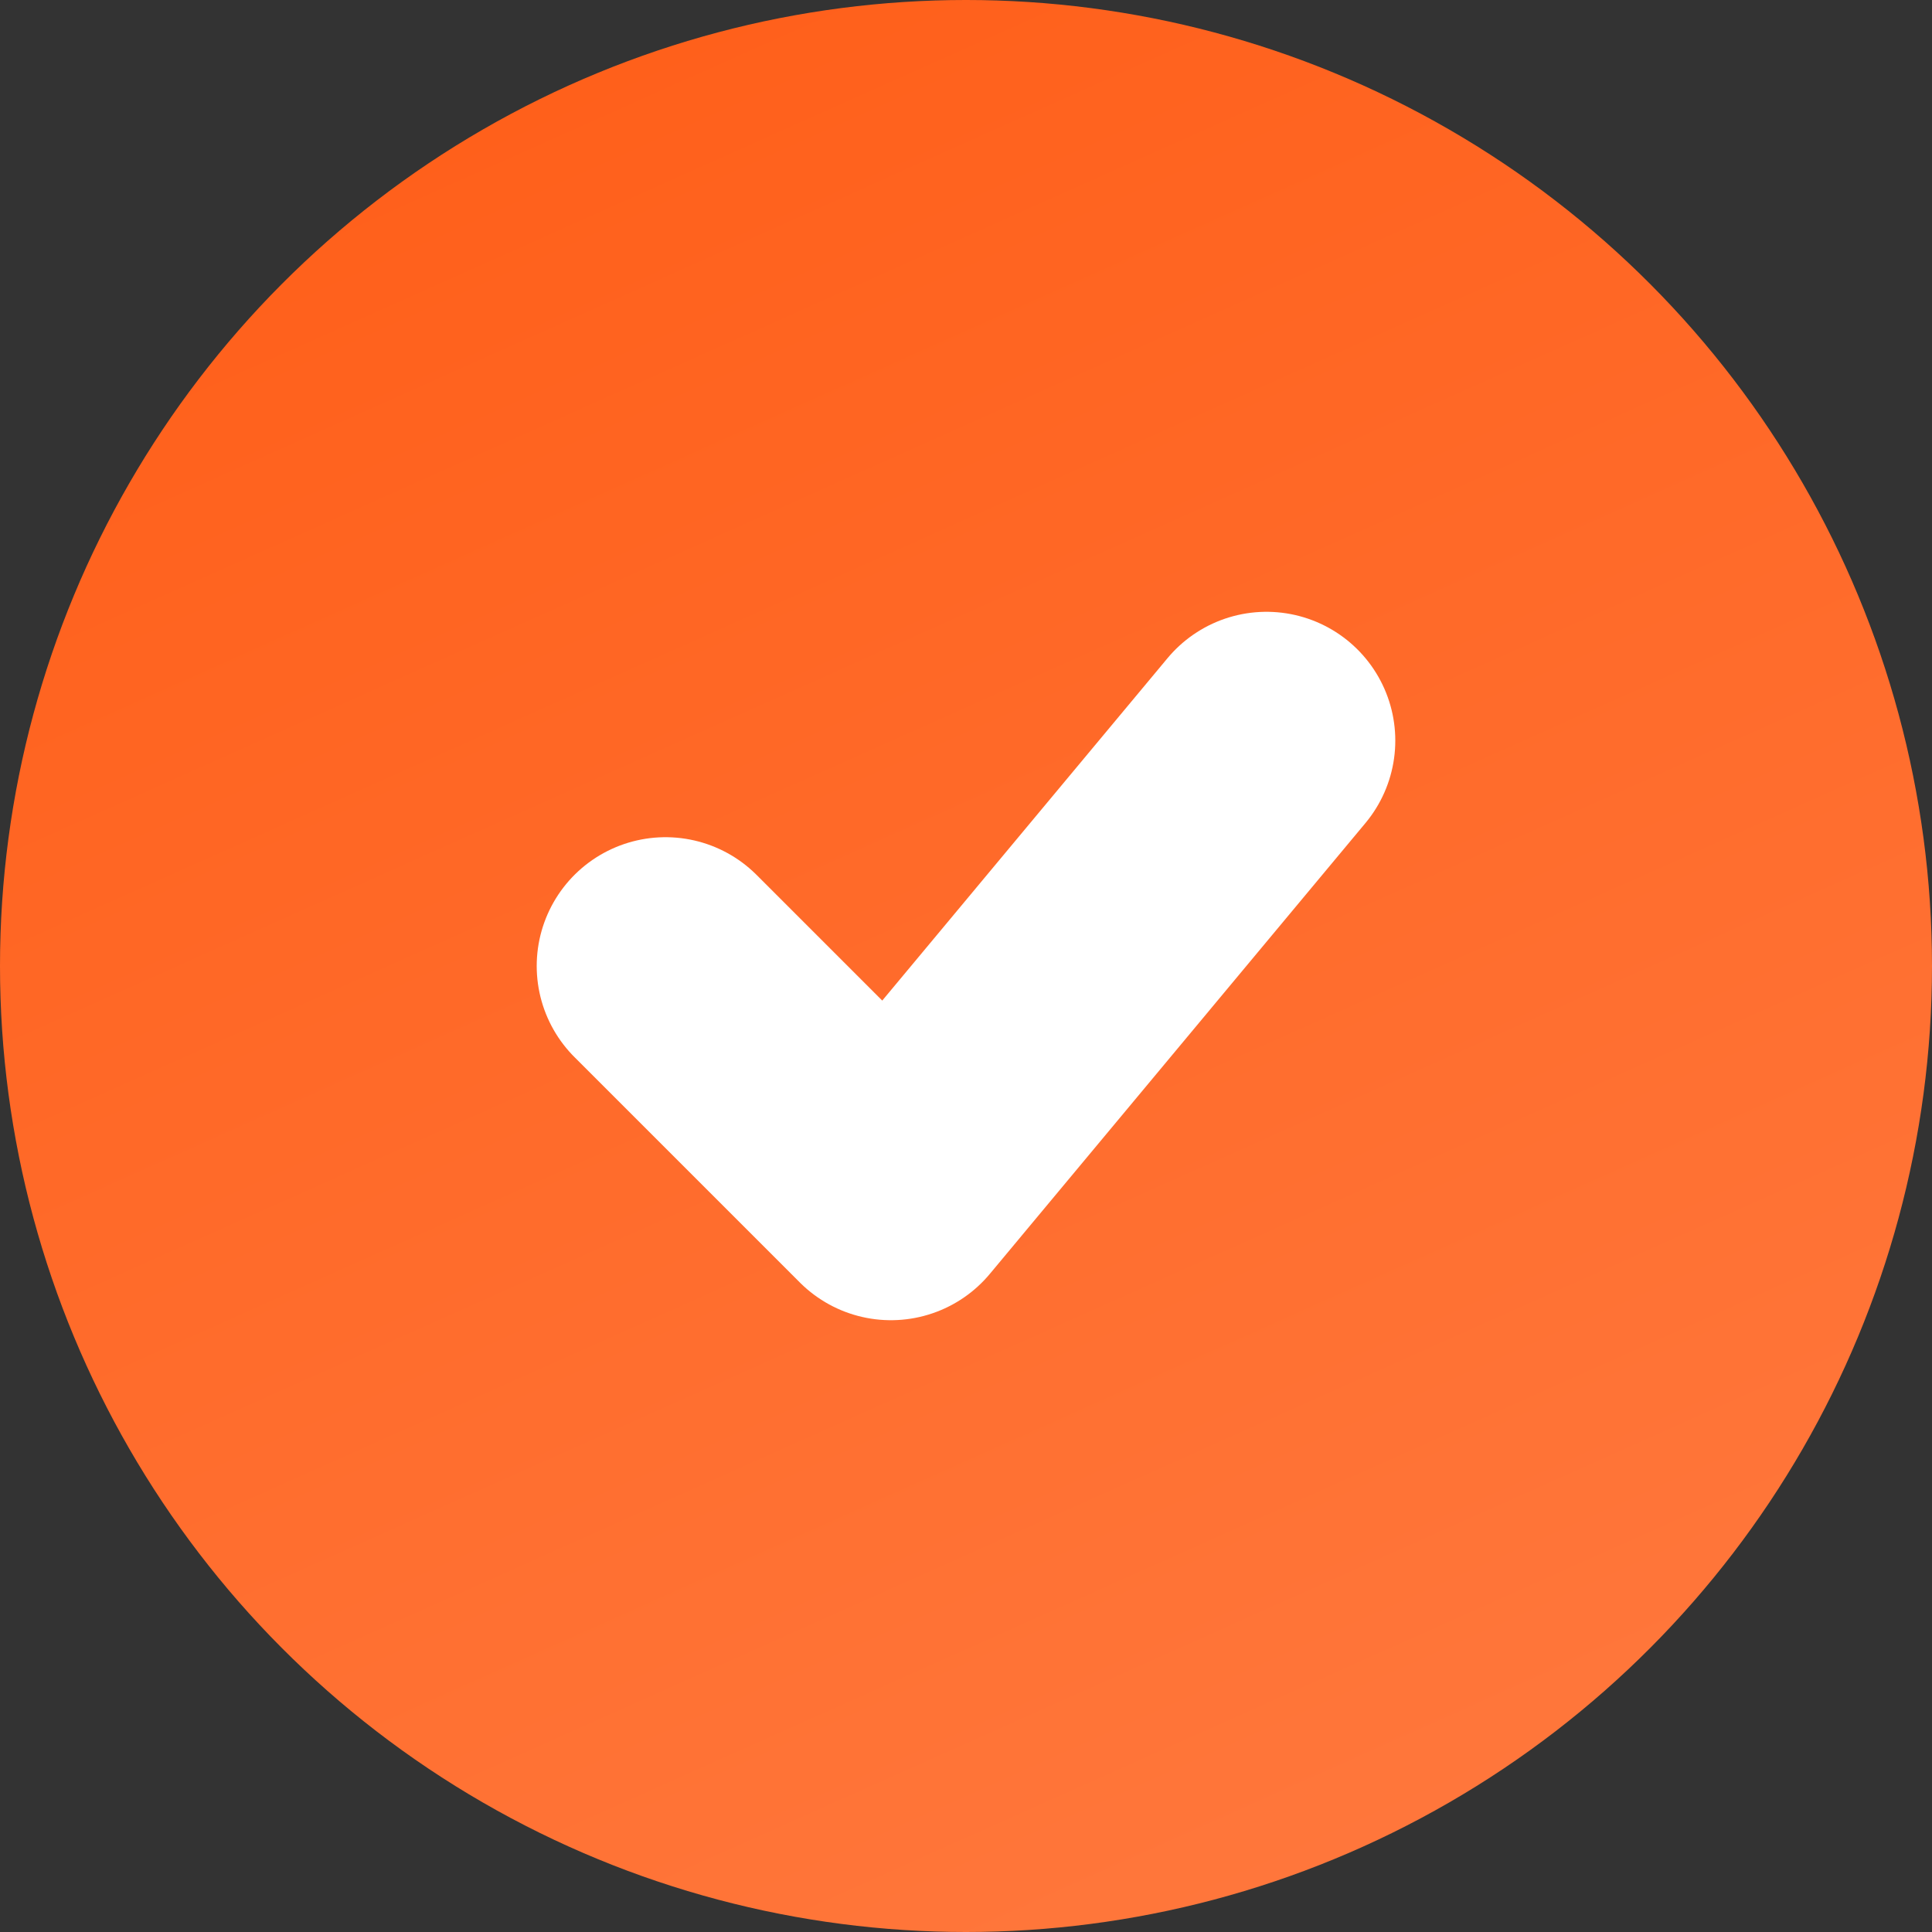 <svg width="15" height="15" fill="none" xmlns="http://www.w3.org/2000/svg"><rect width="100%" height="100%" fill="#333333" stroke="none"/><circle cx="7.5" cy="7.5" r="7.5" fill="url(#paint0_linear)"/><path d="M5.167 7.5l1.75 1.75 2.916-3.5" stroke="#fff" stroke-width="2" stroke-linecap="round" stroke-linejoin="round"/><defs><linearGradient id="paint0_linear" x1="2.885" y1="-2.308" x2="12.692" y2="19.615" gradientUnits="userSpaceOnUse"><stop stop-color="#FF5B14"/><stop offset="1" stop-color="#FF7F47"/></linearGradient></defs></svg>
